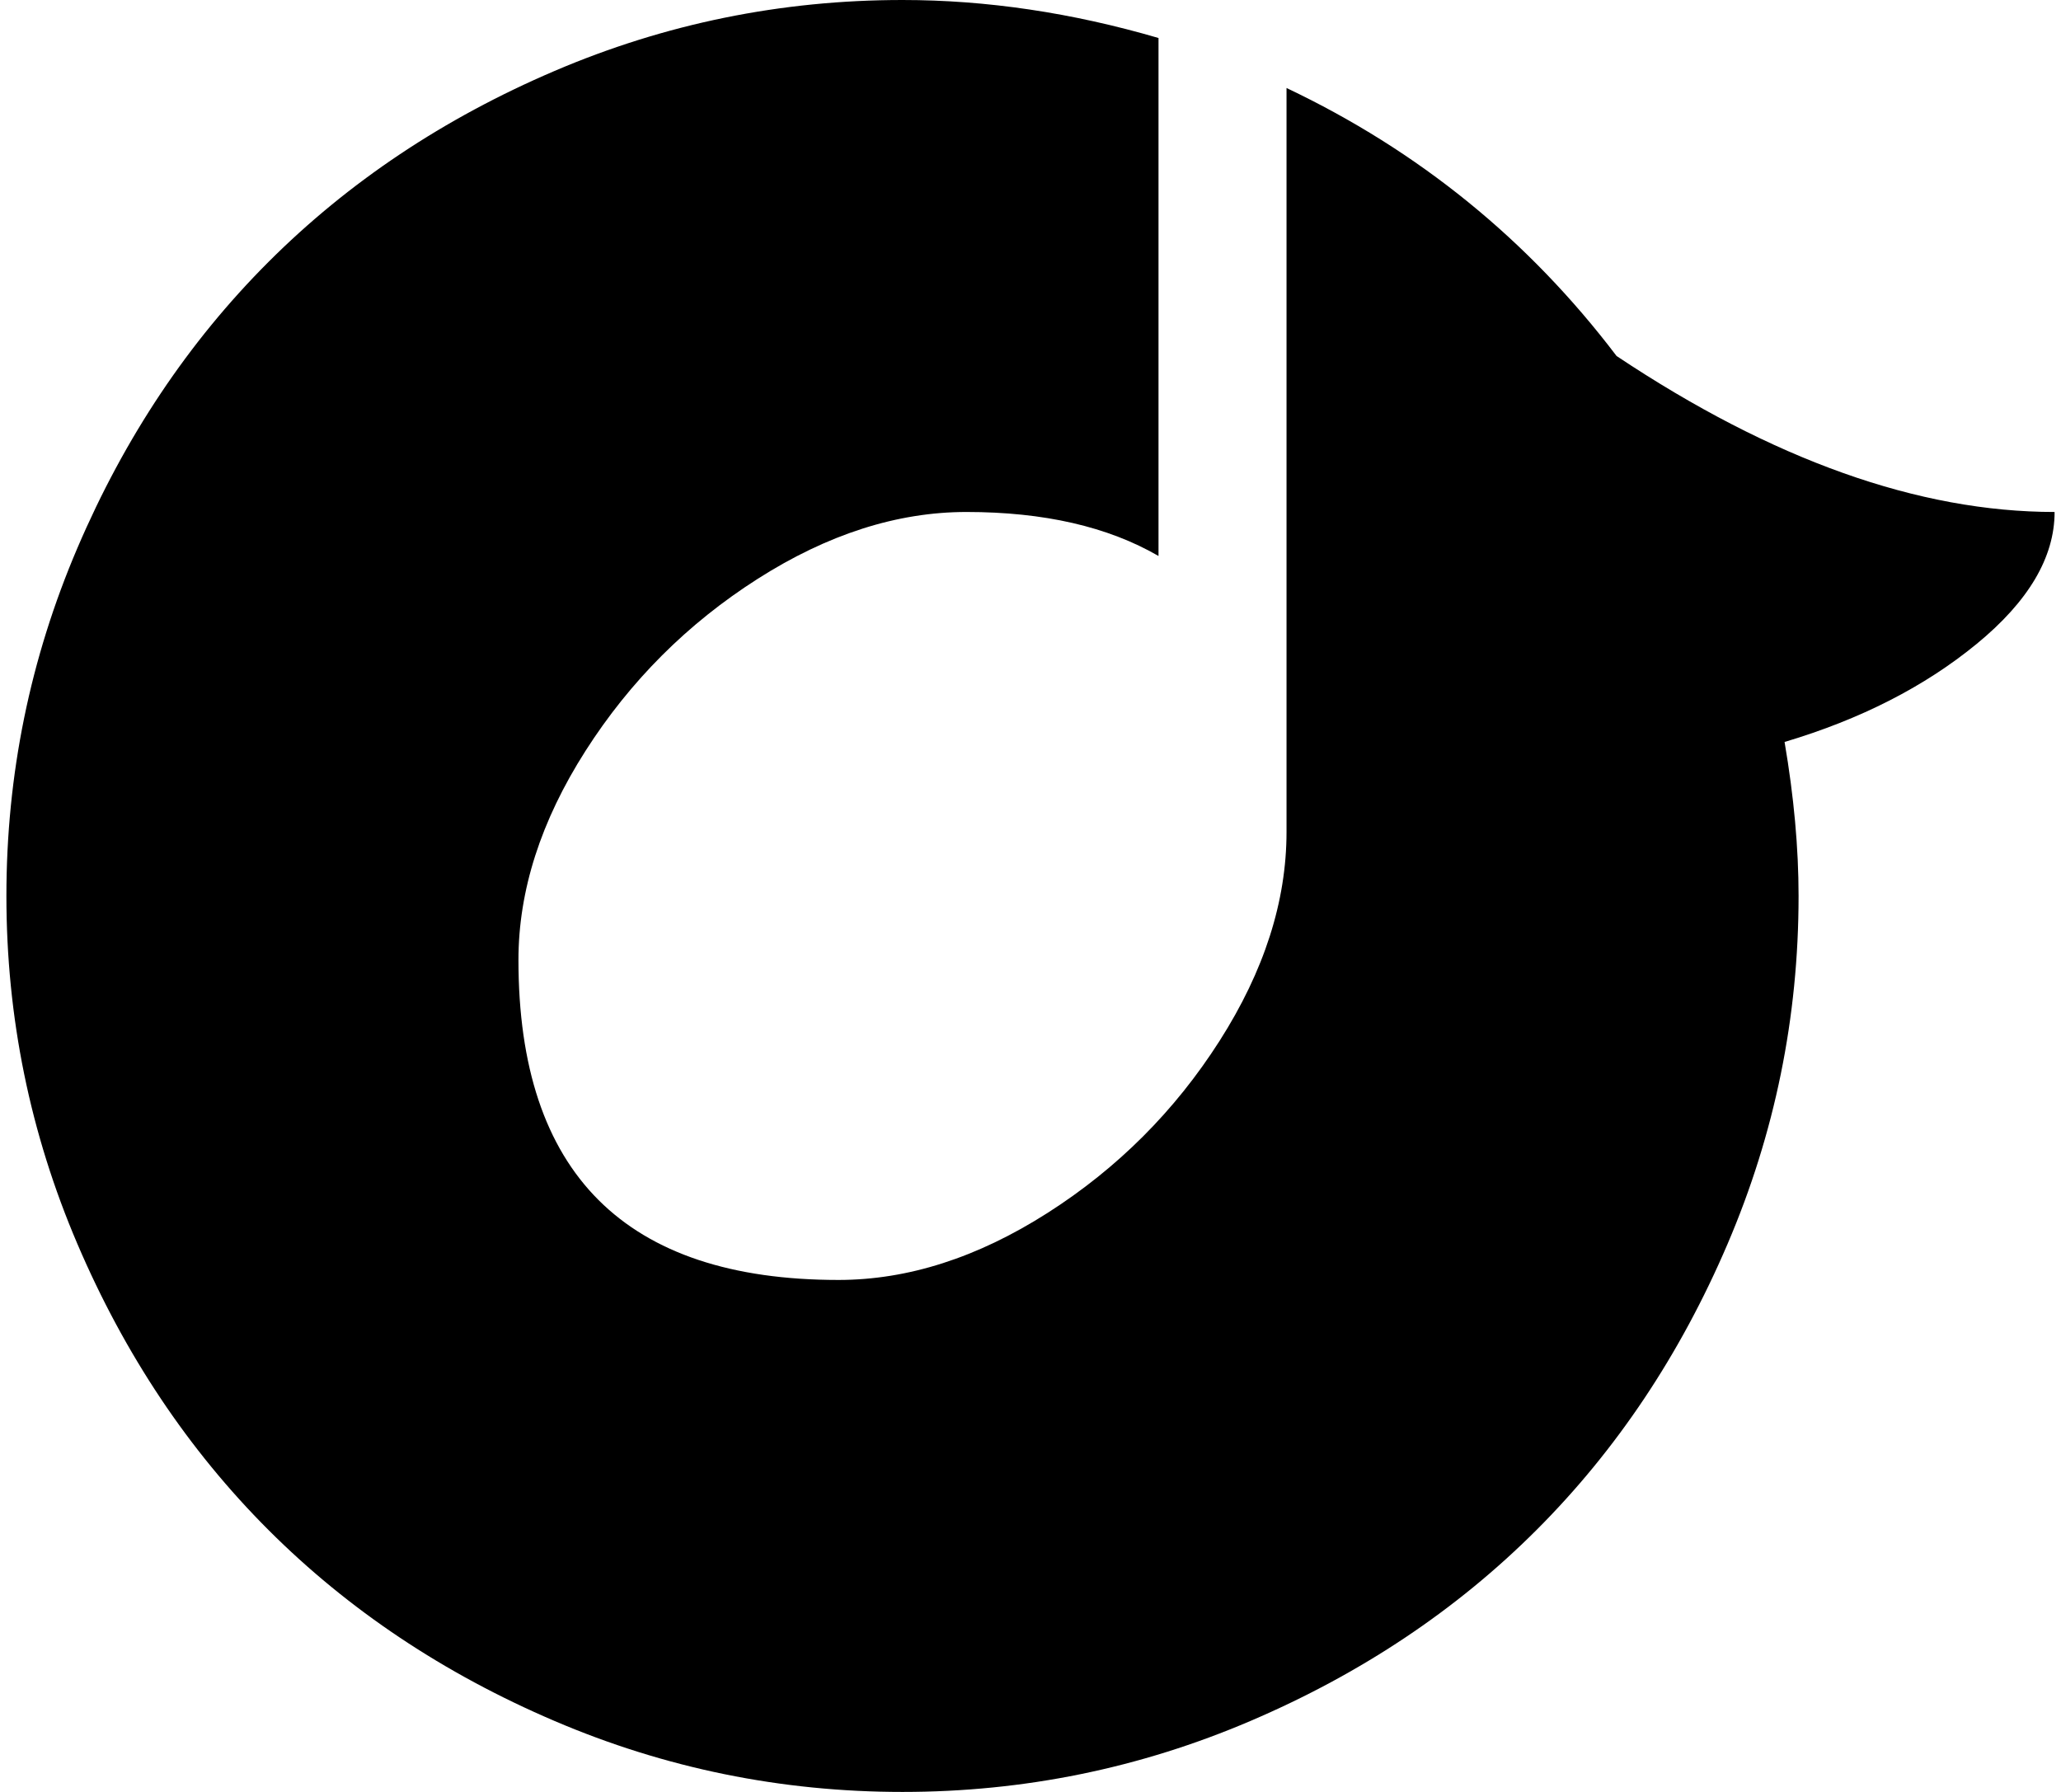 <svg xmlns="http://www.w3.org/2000/svg" width="1.15em" height="1em" viewBox="0 0 1024 896"><path fill="currentColor" d="M889 371q7 41 7 77q0 91-35.5 174T765 765t-143 95.5T448 896t-174-35.5T131 765T35.5 622T0 448t35.5-174T131 131t143-95.5T448 0q63 0 128 19v259q-38-22-96-22q-52 0-104.5 33.5t-86 86T256 480q0 160 160 160q52 0 104.5-33.5t86-86T640 416V44q99 47 165 134q117 78 219 78q0 34-39 66t-96 49"/></svg>